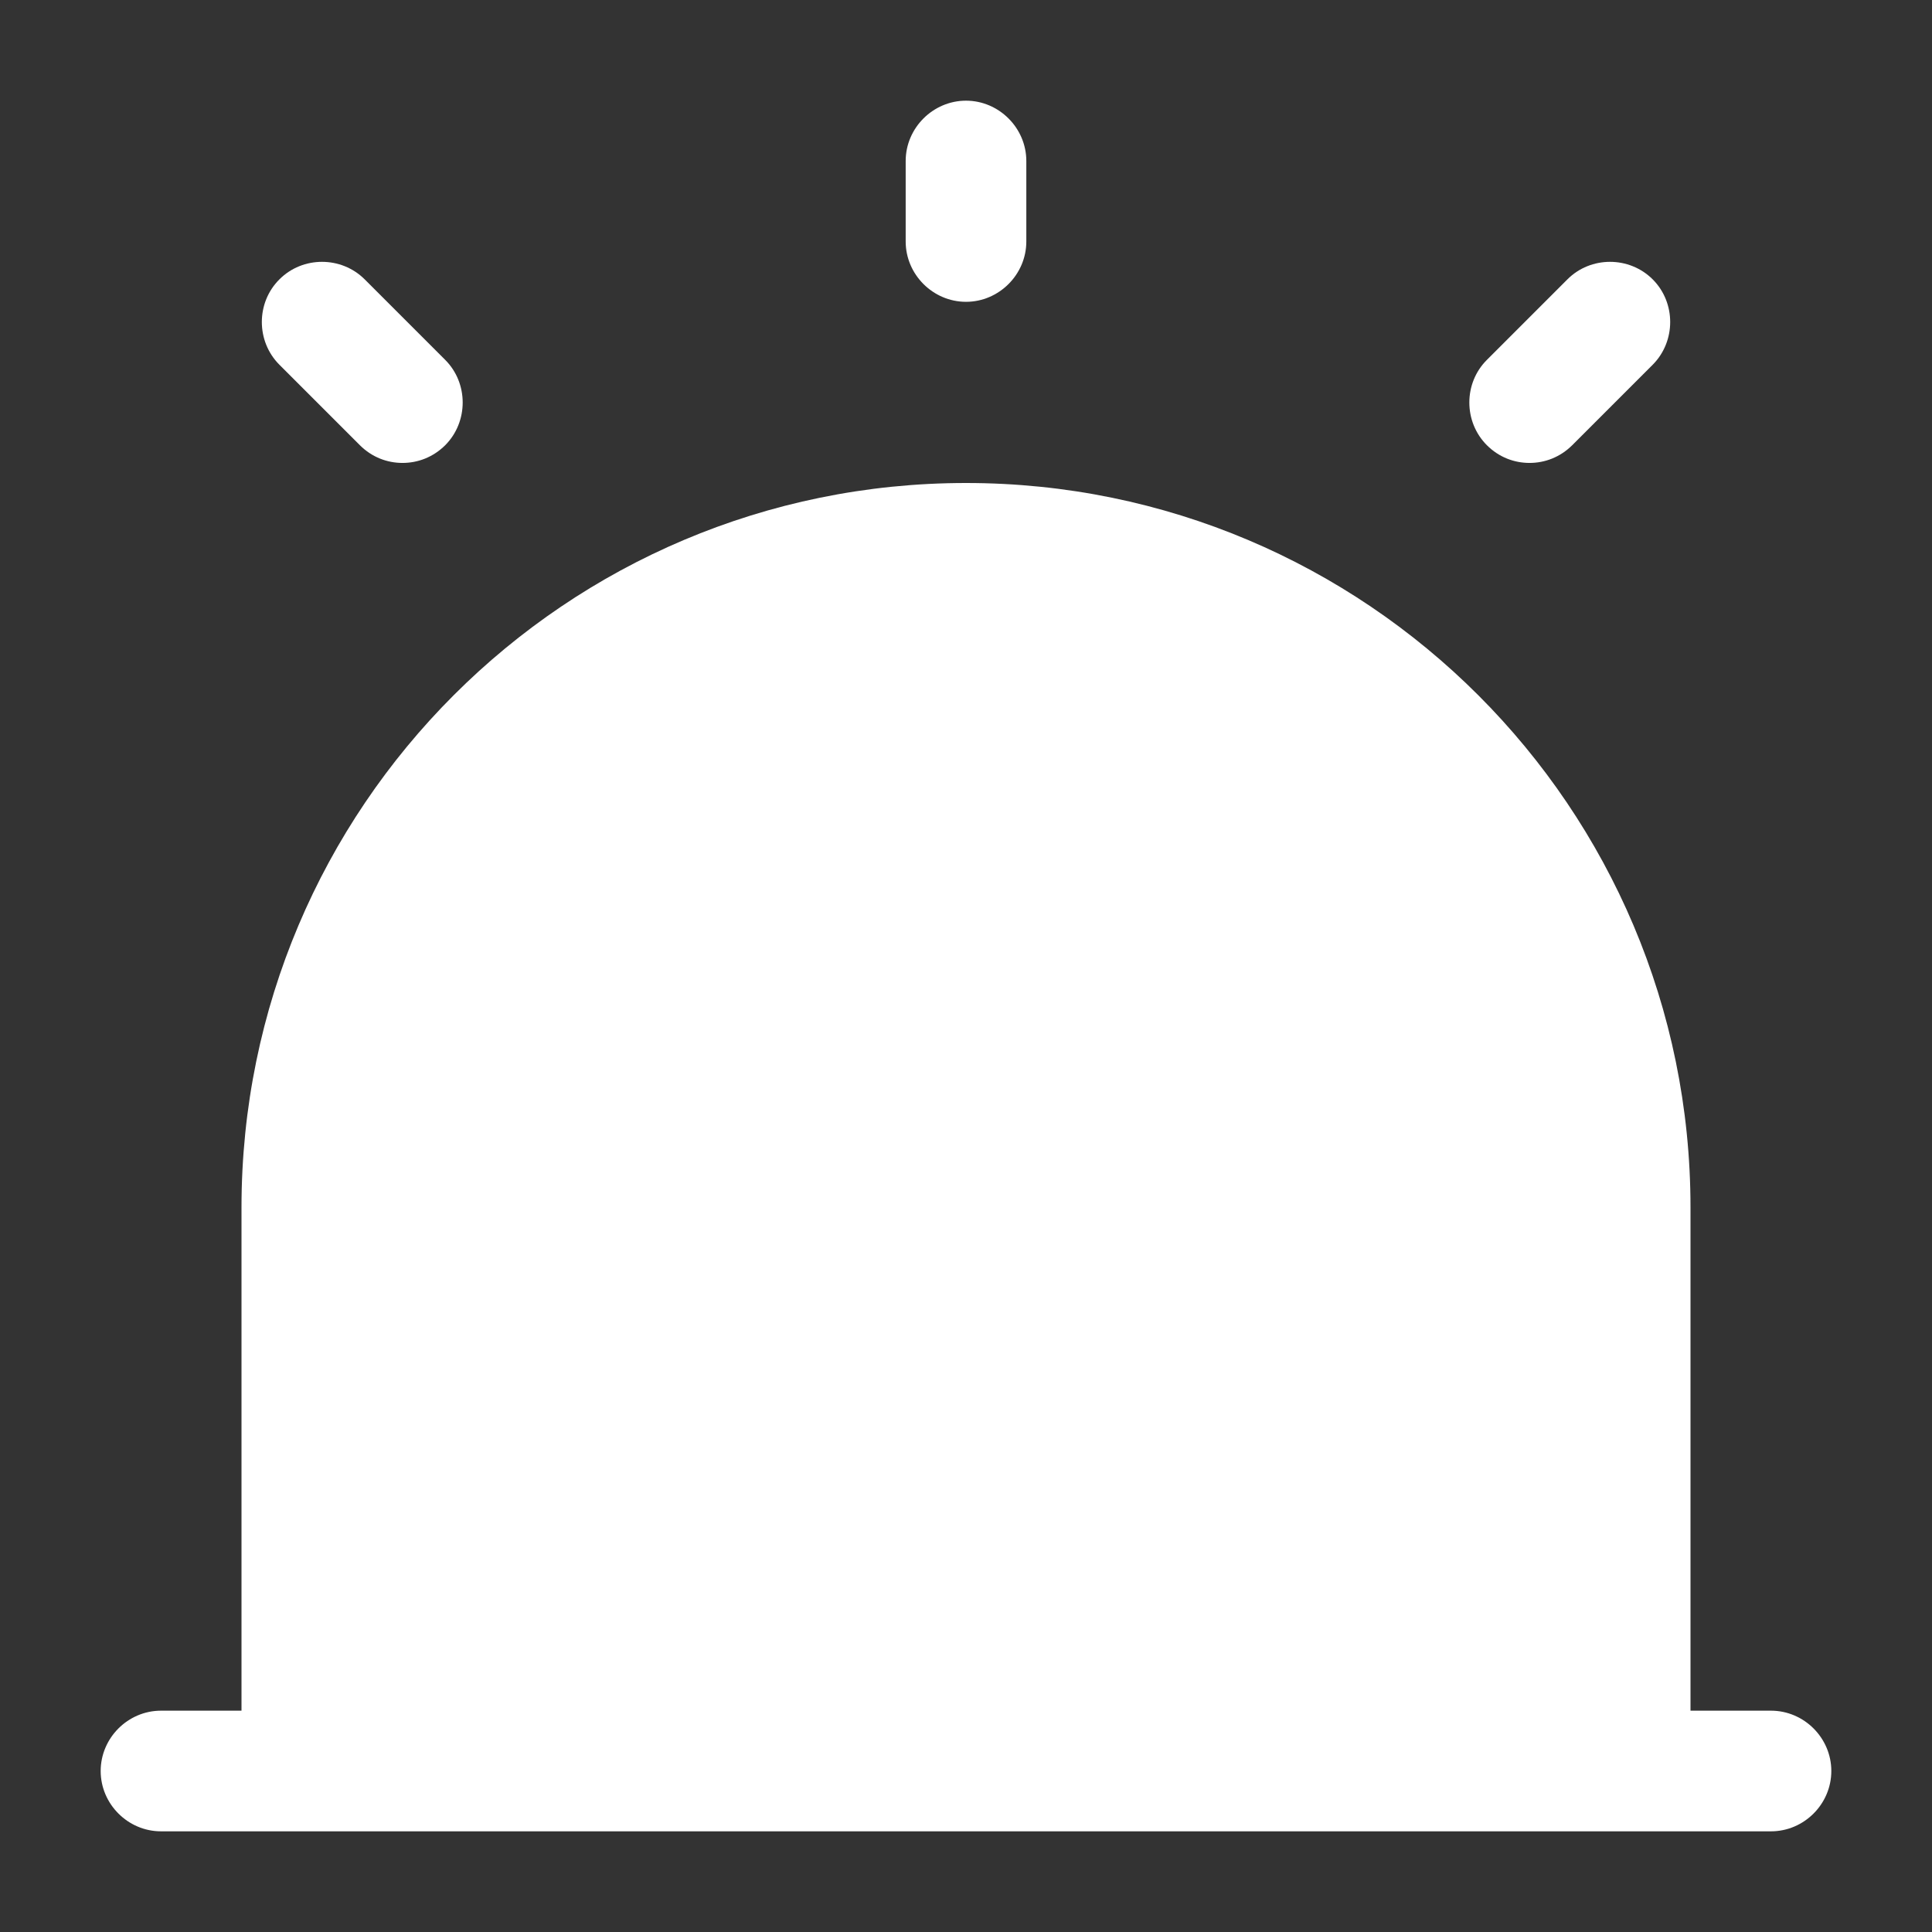 <svg width="18" height="18" viewBox="0 0 18 18" fill="none" xmlns="http://www.w3.org/2000/svg">
    <rect x="0" y="0" width="18" height="18" fill="#333333" stroke="none"/>
    <path d="M16.5 15.938H15.75V11.25C15.75 7.522 12.727 4.5 9 4.5C5.272 4.5 2.25 7.522 2.25 11.25V15.938H1.5C1.192 15.938 0.938 16.192 0.938 16.5C0.938 16.808 1.192 17.062 1.5 17.062H16.5C16.808 17.062 17.062 16.808 17.062 16.5C17.062 16.192 16.808 15.938 16.5 15.938Z"
          fill="white"/>
    <path d="M9 2.812C8.693 2.812 8.438 2.558 8.438 2.25V1.5C8.438 1.192 8.693 0.938 9 0.938C9.307 0.938 9.562 1.192 9.562 1.5V2.25C9.562 2.558 9.307 2.812 9 2.812Z"
          fill="white"/>
    <path d="M3.75 4.313C3.608 4.313 3.465 4.26 3.353 4.148L2.603 3.398C2.385 3.18 2.385 2.82 2.603 2.603C2.82 2.385 3.18 2.385 3.398 2.603L4.148 3.353C4.365 3.57 4.365 3.93 4.148 4.148C4.035 4.26 3.893 4.313 3.75 4.313Z"
          fill="white"/>
    <path d="M14.25 4.313C14.108 4.313 13.965 4.26 13.853 4.148C13.635 3.93 13.635 3.57 13.853 3.353L14.603 2.603C14.82 2.385 15.18 2.385 15.398 2.603C15.615 2.82 15.615 3.18 15.398 3.398L14.648 4.148C14.535 4.26 14.393 4.313 14.25 4.313Z"
          fill="white"/>
</svg>
